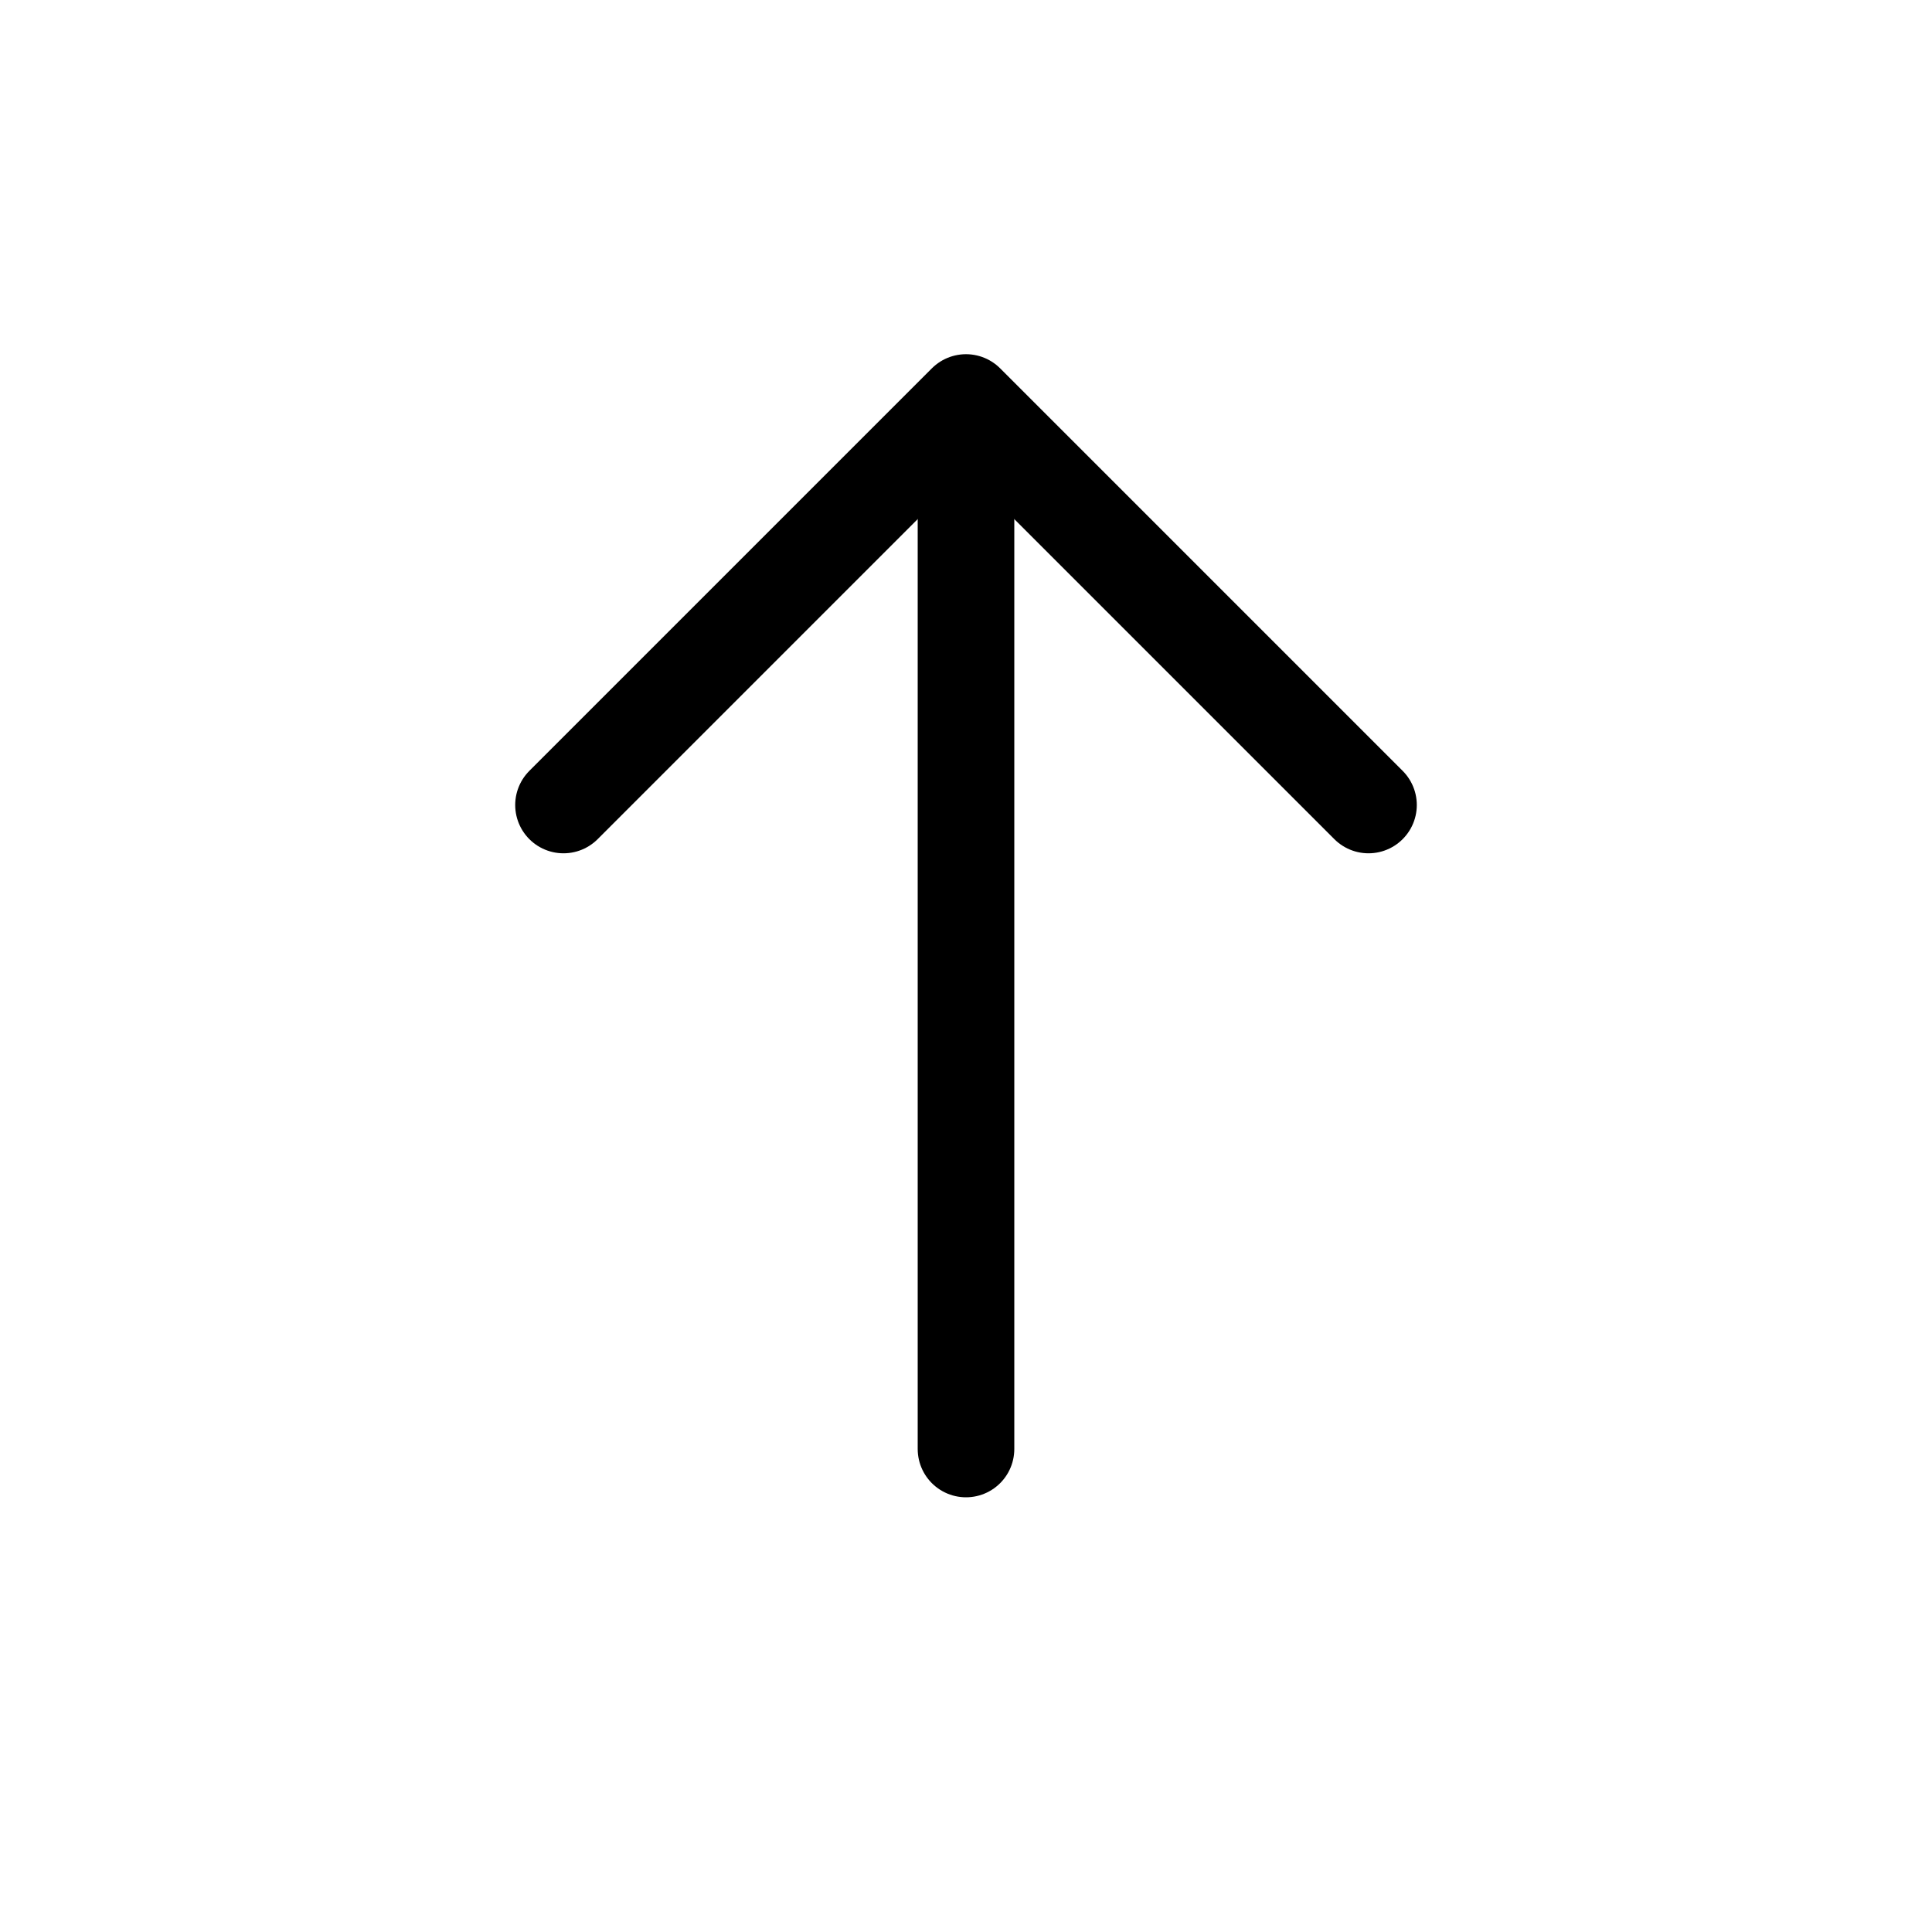 <svg width="24" height="24" viewBox="0 0 24 24" fill="none" xmlns="http://www.w3.org/2000/svg">
<path d="M12 6L12 18" stroke="black" stroke-width="1.2" stroke-linecap="round" stroke-linejoin="round"/>
<path d="M17 10L12 5L7 10" stroke="black" stroke-width="1.2" stroke-linecap="round" stroke-linejoin="round"/>
</svg>
